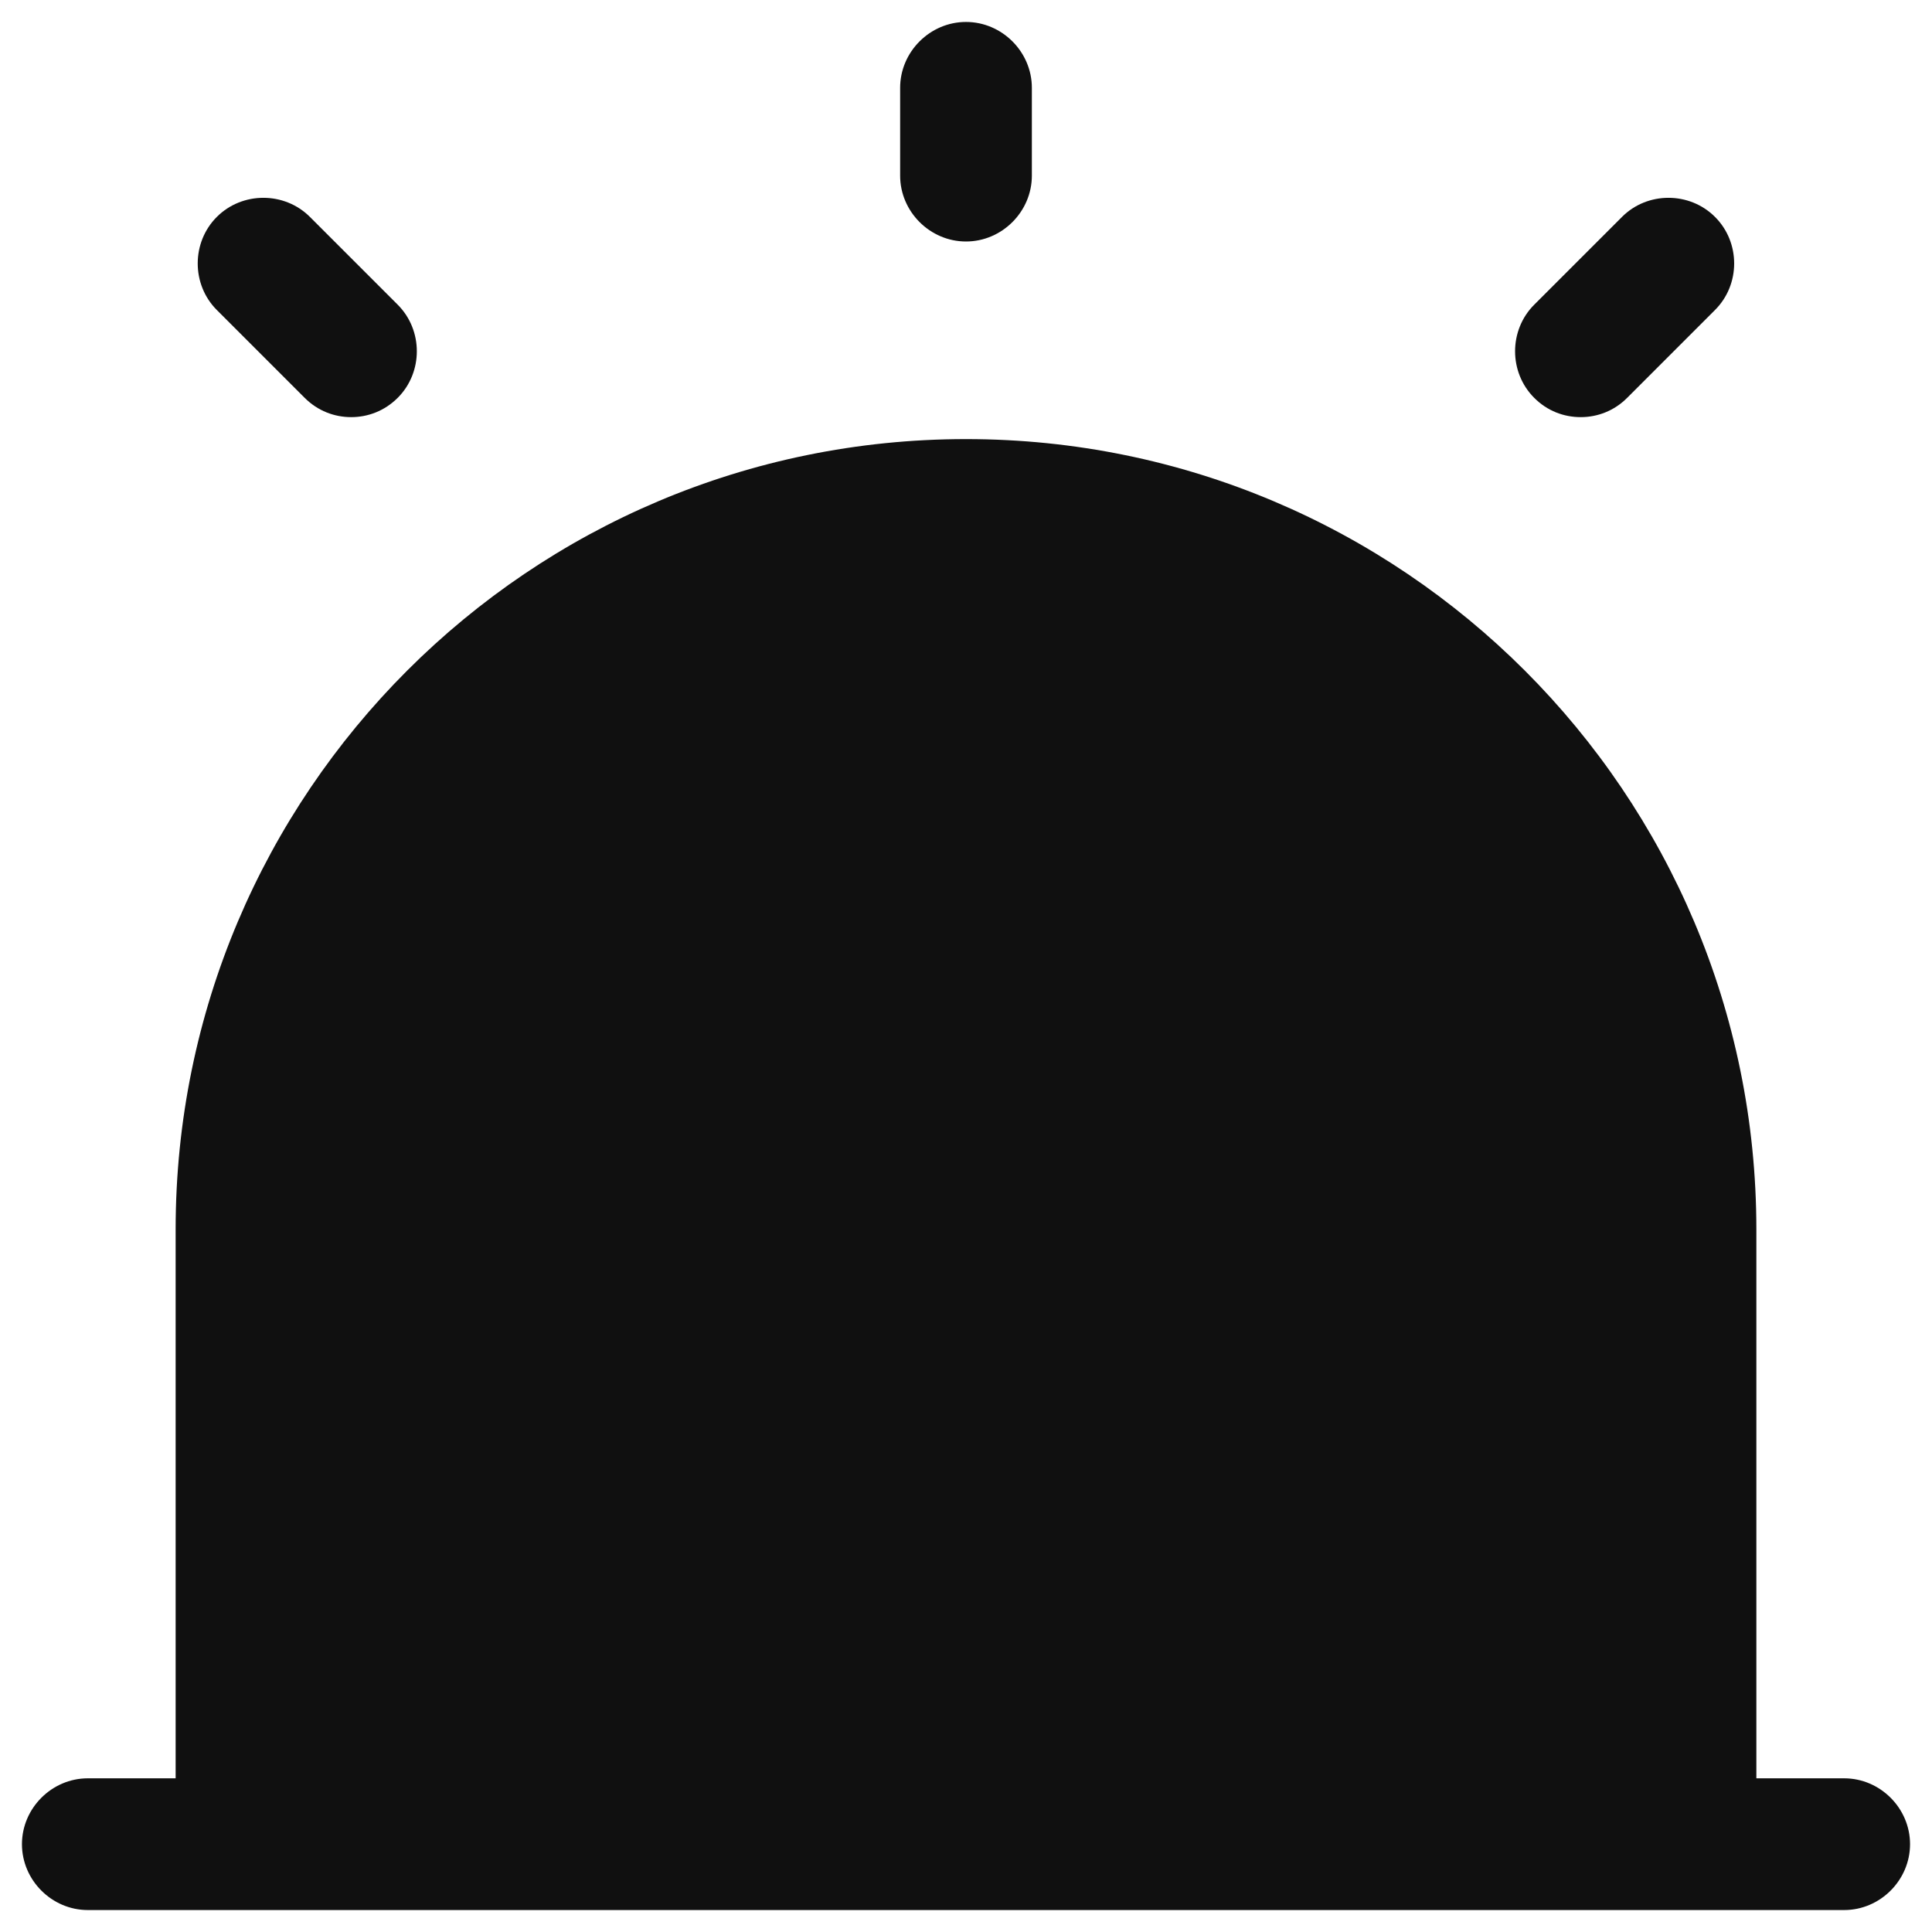 <svg width="22" height="22" viewBox="0 0 22 22" fill="none" xmlns="http://www.w3.org/2000/svg">
<path d="M21 20.25H20V14C20 9.03 15.97 5 11 5C6.03 5 2 9.03 2 14V20.25H1C0.59 20.25 0.25 20.59 0.25 21C0.25 21.41 0.59 21.75 1 21.75H21C21.41 21.75 21.75 21.41 21.75 21C21.75 20.59 21.41 20.25 21 20.25Z" fill="#101010"/>
<path d="M11 2.75C10.59 2.75 10.25 2.41 10.25 2V1C10.25 0.59 10.59 0.25 11 0.25C11.41 0.25 11.75 0.59 11.75 1V2C11.75 2.41 11.41 2.75 11 2.75Z" fill="#101010"/>
<path d="M3.999 4.75C3.809 4.75 3.619 4.68 3.469 4.53L2.469 3.53C2.179 3.24 2.179 2.76 2.469 2.47C2.759 2.18 3.239 2.18 3.529 2.47L4.529 3.47C4.819 3.76 4.819 4.24 4.529 4.53C4.379 4.68 4.189 4.75 3.999 4.75Z" fill="#101010"/>
<path d="M18 4.75C17.809 4.75 17.619 4.68 17.47 4.53C17.18 4.24 17.18 3.76 17.47 3.47L18.47 2.47C18.759 2.18 19.239 2.18 19.529 2.47C19.82 2.76 19.82 3.24 19.529 3.53L18.529 4.53C18.38 4.68 18.189 4.75 18 4.75Z" fill="#101010"/>
</svg>
